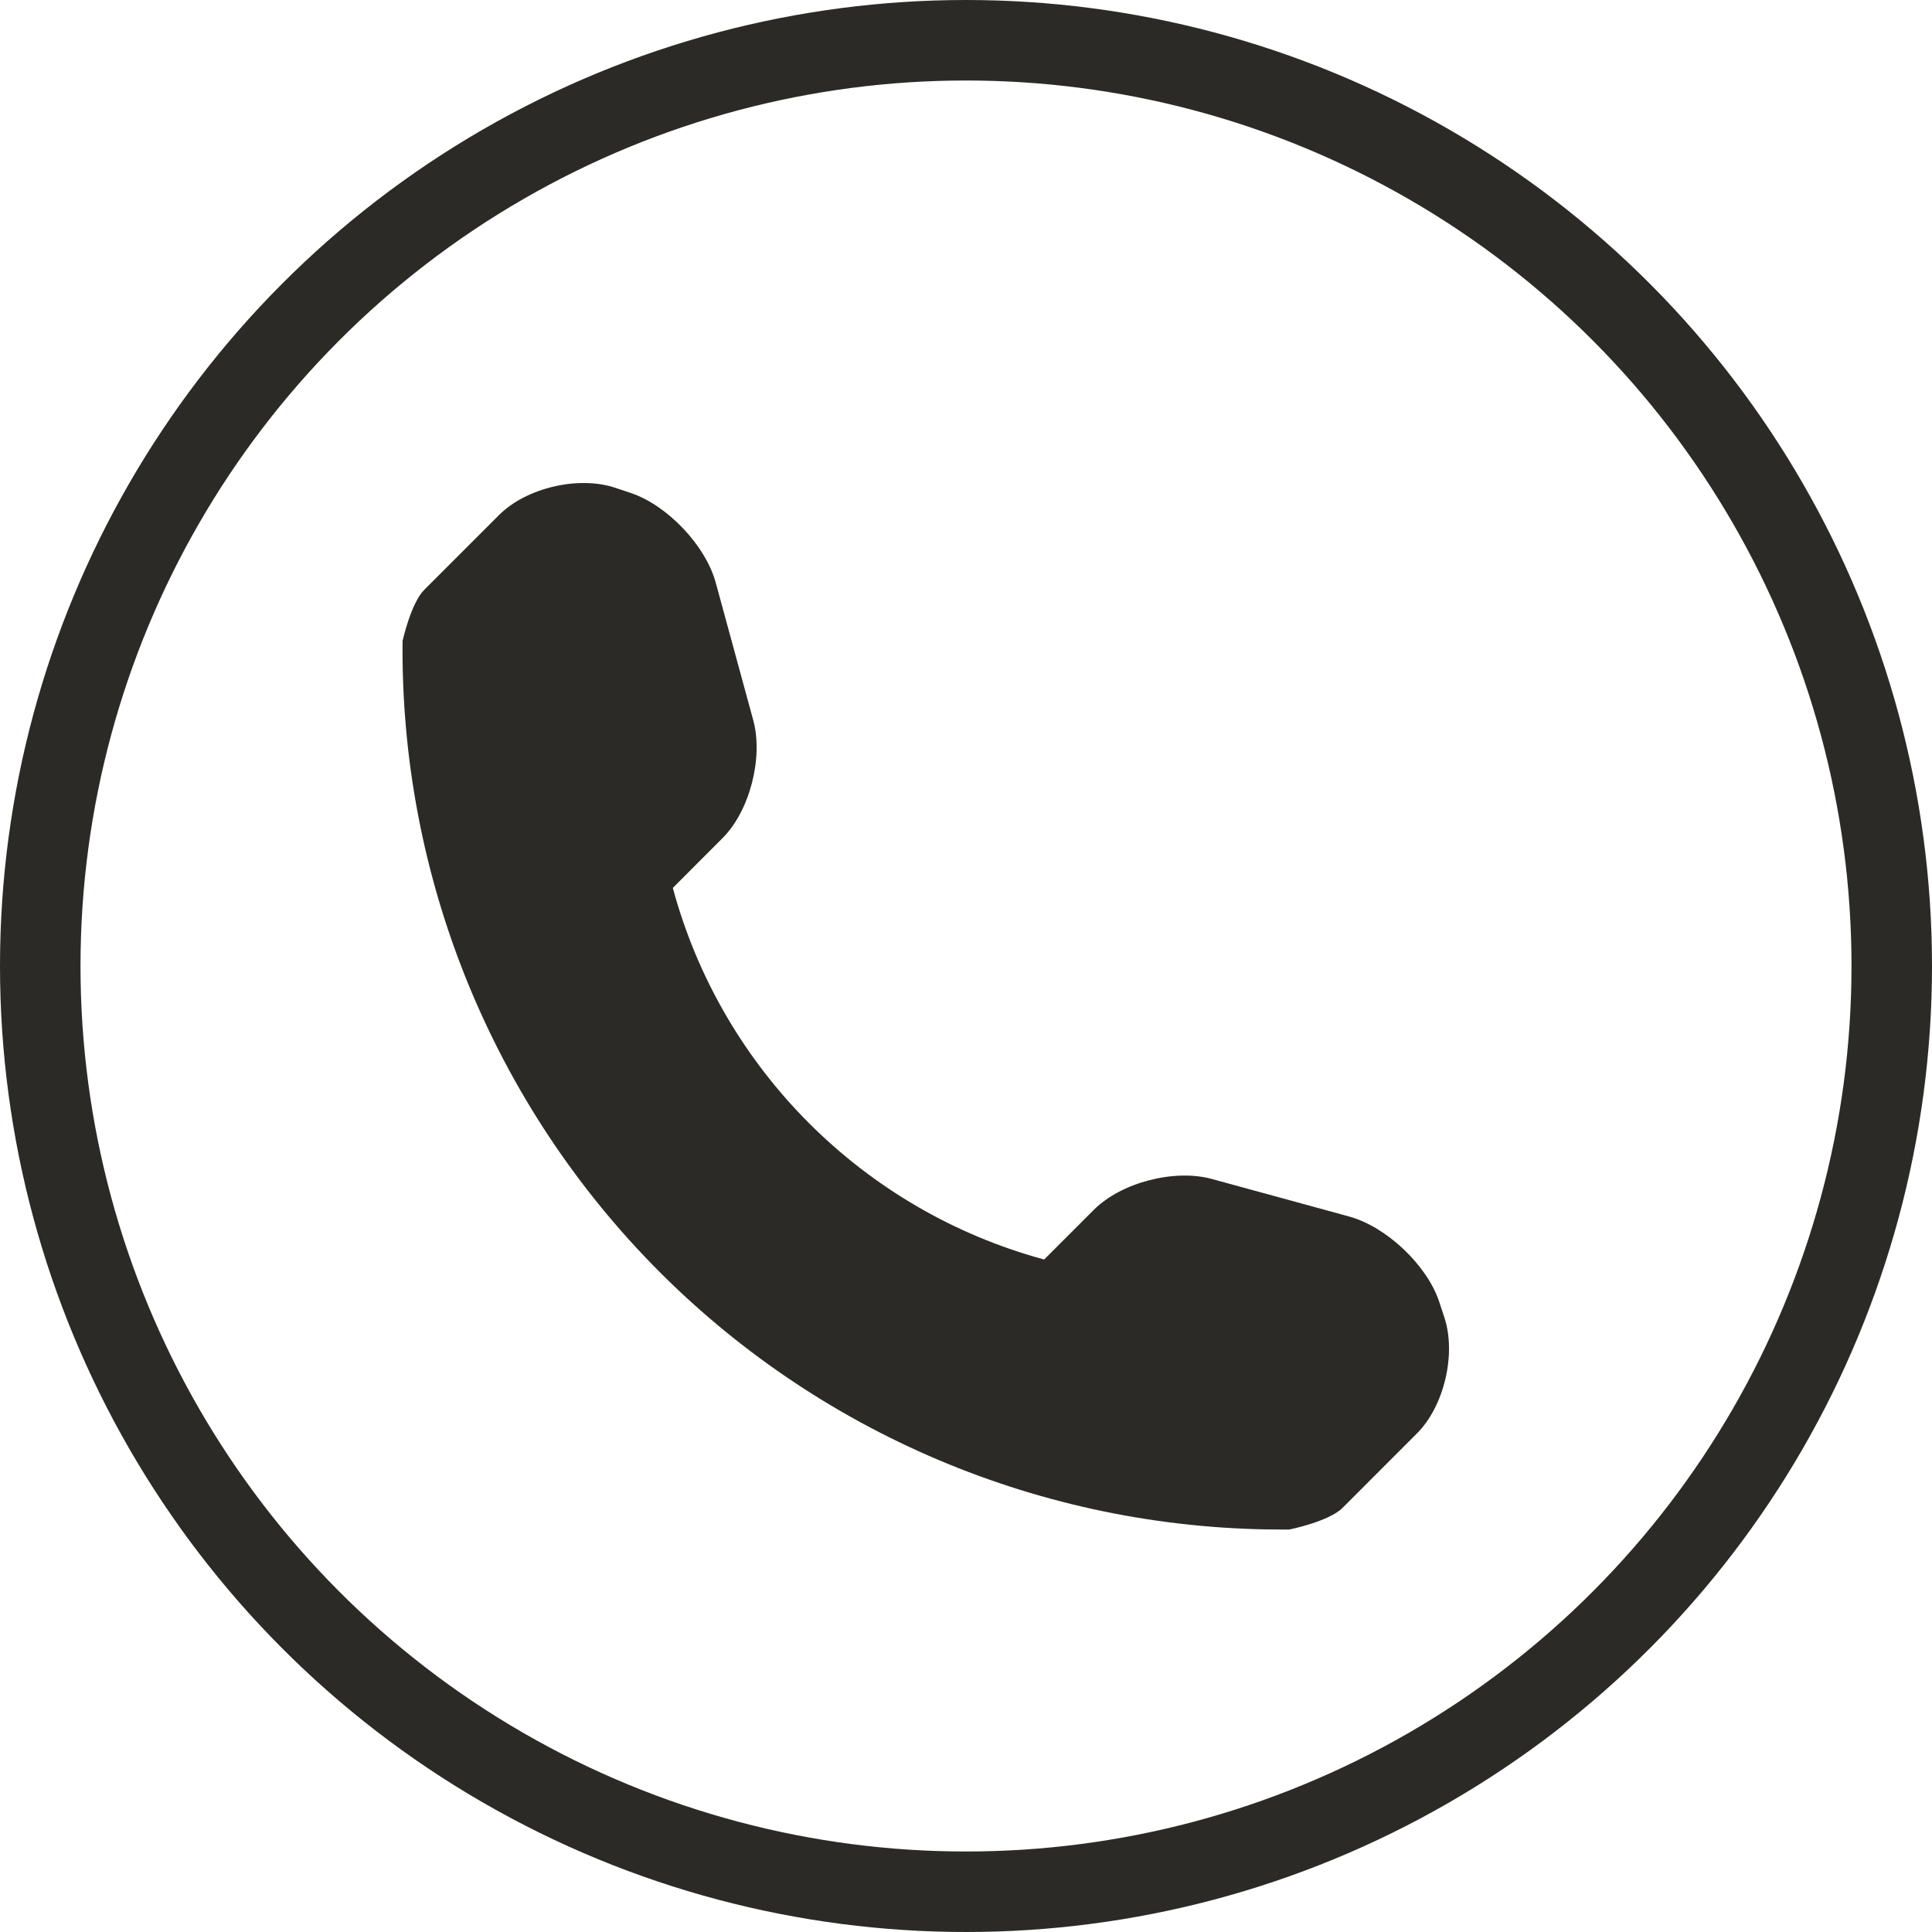 <svg width="24" height="24" viewBox="0 0 24 24" fill="none" xmlns="http://www.w3.org/2000/svg">
<circle cx="12" cy="12" r="11.5" stroke="#2B2A26"/>
<path d="M17.942 16.364L17.877 16.167C17.724 15.713 17.222 15.239 16.76 15.112L15.052 14.645C14.589 14.519 13.929 14.688 13.589 15.028L12.971 15.646C10.726 15.038 8.964 13.276 8.358 11.03L8.975 10.412C9.314 10.074 9.483 9.414 9.358 8.95L8.892 7.241C8.767 6.778 8.29 6.276 7.836 6.124L7.641 6.059C7.185 5.907 6.535 6.06 6.197 6.4L5.271 7.326C5.106 7.489 5.001 7.961 5.001 7.961C4.97 10.898 6.121 13.726 8.197 15.804C10.267 17.875 13.085 19.025 16.012 19C16.028 19 16.512 18.897 16.677 18.732L17.602 17.806C17.94 17.469 18.093 16.819 17.942 16.364Z" fill="#2B2A26"/>
</svg>
